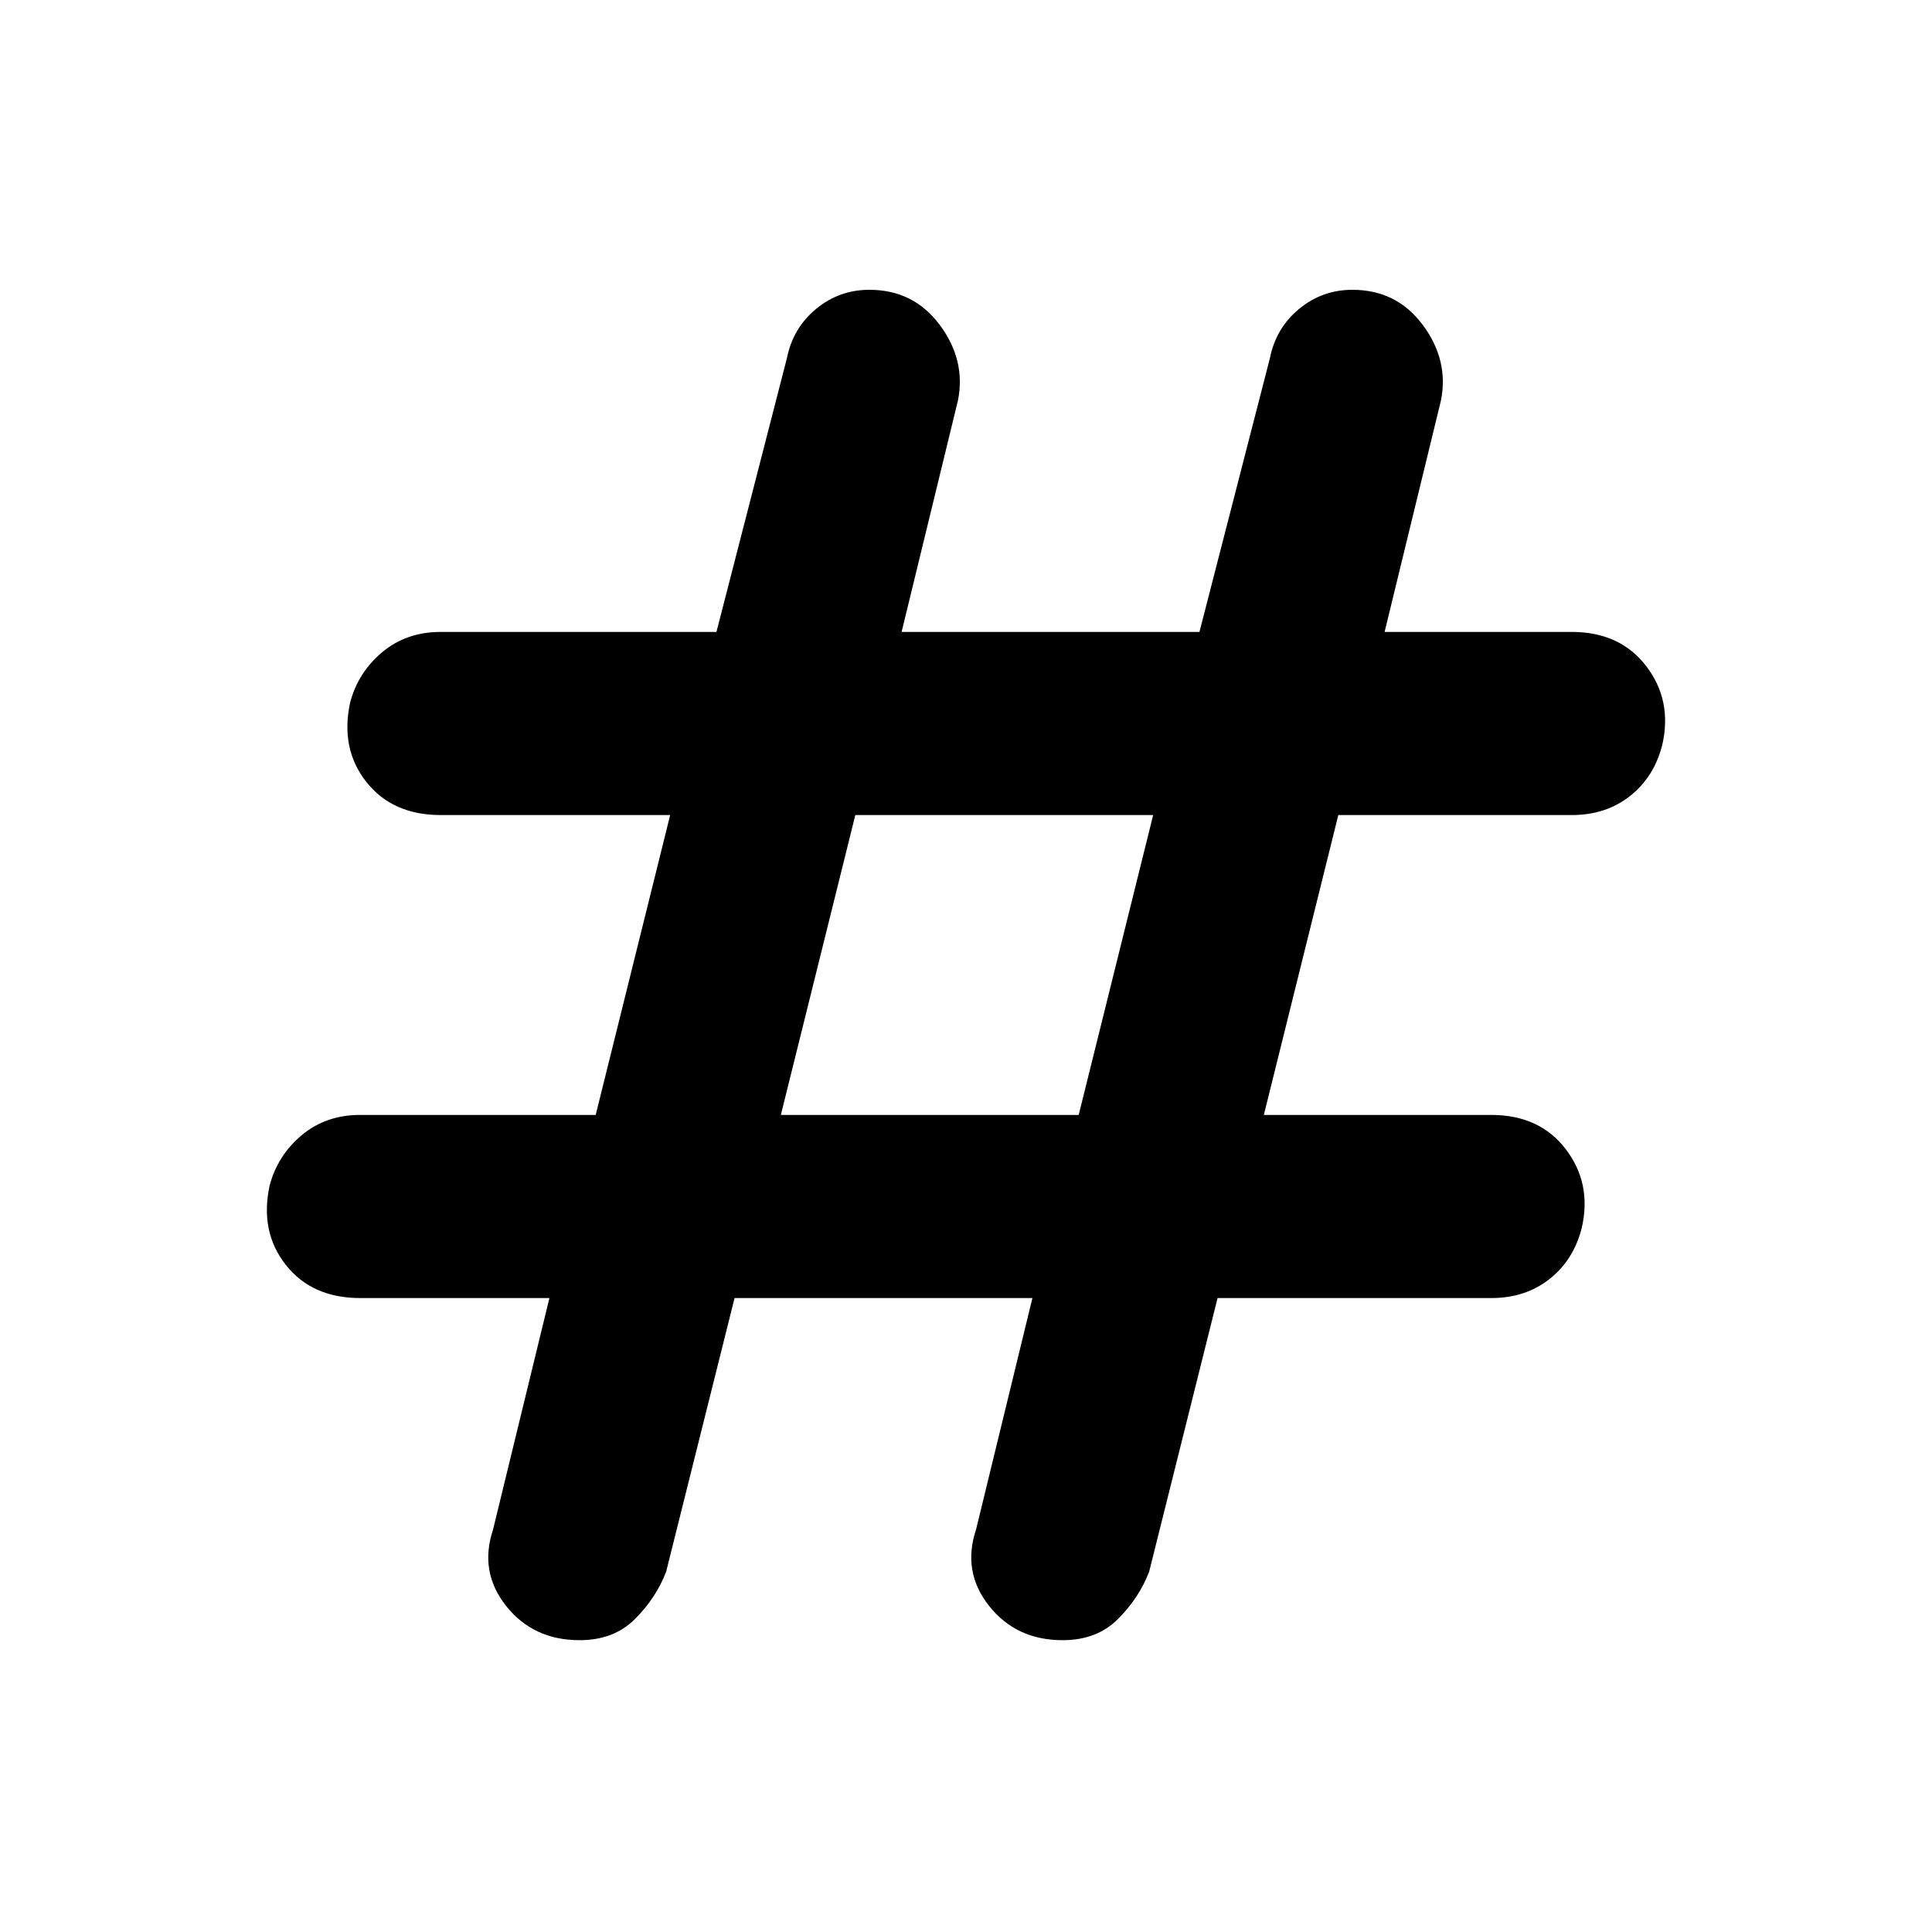 <svg xmlns="http://www.w3.org/2000/svg" height="48" width="48"><path d="M14.4 40.75Q13.25 40.75 12.575 39.9Q11.9 39.05 12.25 38L13.65 32.25H8.95Q7.75 32.25 7.1 31.425Q6.45 30.6 6.7 29.45Q6.9 28.7 7.5 28.2Q8.1 27.7 8.95 27.7H14.8L16.65 20.25H10.95Q9.75 20.25 9.1 19.425Q8.45 18.6 8.7 17.45Q8.9 16.7 9.5 16.2Q10.1 15.7 10.95 15.7H17.8L19.55 8.9Q19.7 8.15 20.275 7.675Q20.85 7.2 21.6 7.2Q22.7 7.2 23.35 8.075Q24 8.95 23.8 9.95L22.4 15.7H29.8L31.55 8.9Q31.7 8.15 32.275 7.675Q32.85 7.2 33.6 7.2Q34.7 7.2 35.35 8.075Q36 8.95 35.8 9.95L34.4 15.7H39.05Q40.25 15.7 40.9 16.55Q41.55 17.4 41.3 18.5Q41.1 19.3 40.5 19.775Q39.9 20.25 39.05 20.25H33.25L31.4 27.7H37.05Q38.25 27.7 38.9 28.55Q39.55 29.4 39.3 30.5Q39.1 31.3 38.5 31.775Q37.9 32.25 37.05 32.25H30.25L28.55 39.05Q28.3 39.7 27.775 40.225Q27.25 40.75 26.4 40.75Q25.25 40.75 24.575 39.9Q23.9 39.05 24.25 38L25.65 32.25H18.25L16.55 39.05Q16.3 39.7 15.775 40.225Q15.25 40.75 14.4 40.75ZM19.4 27.7H26.8L28.65 20.25H21.25Z"/></svg>